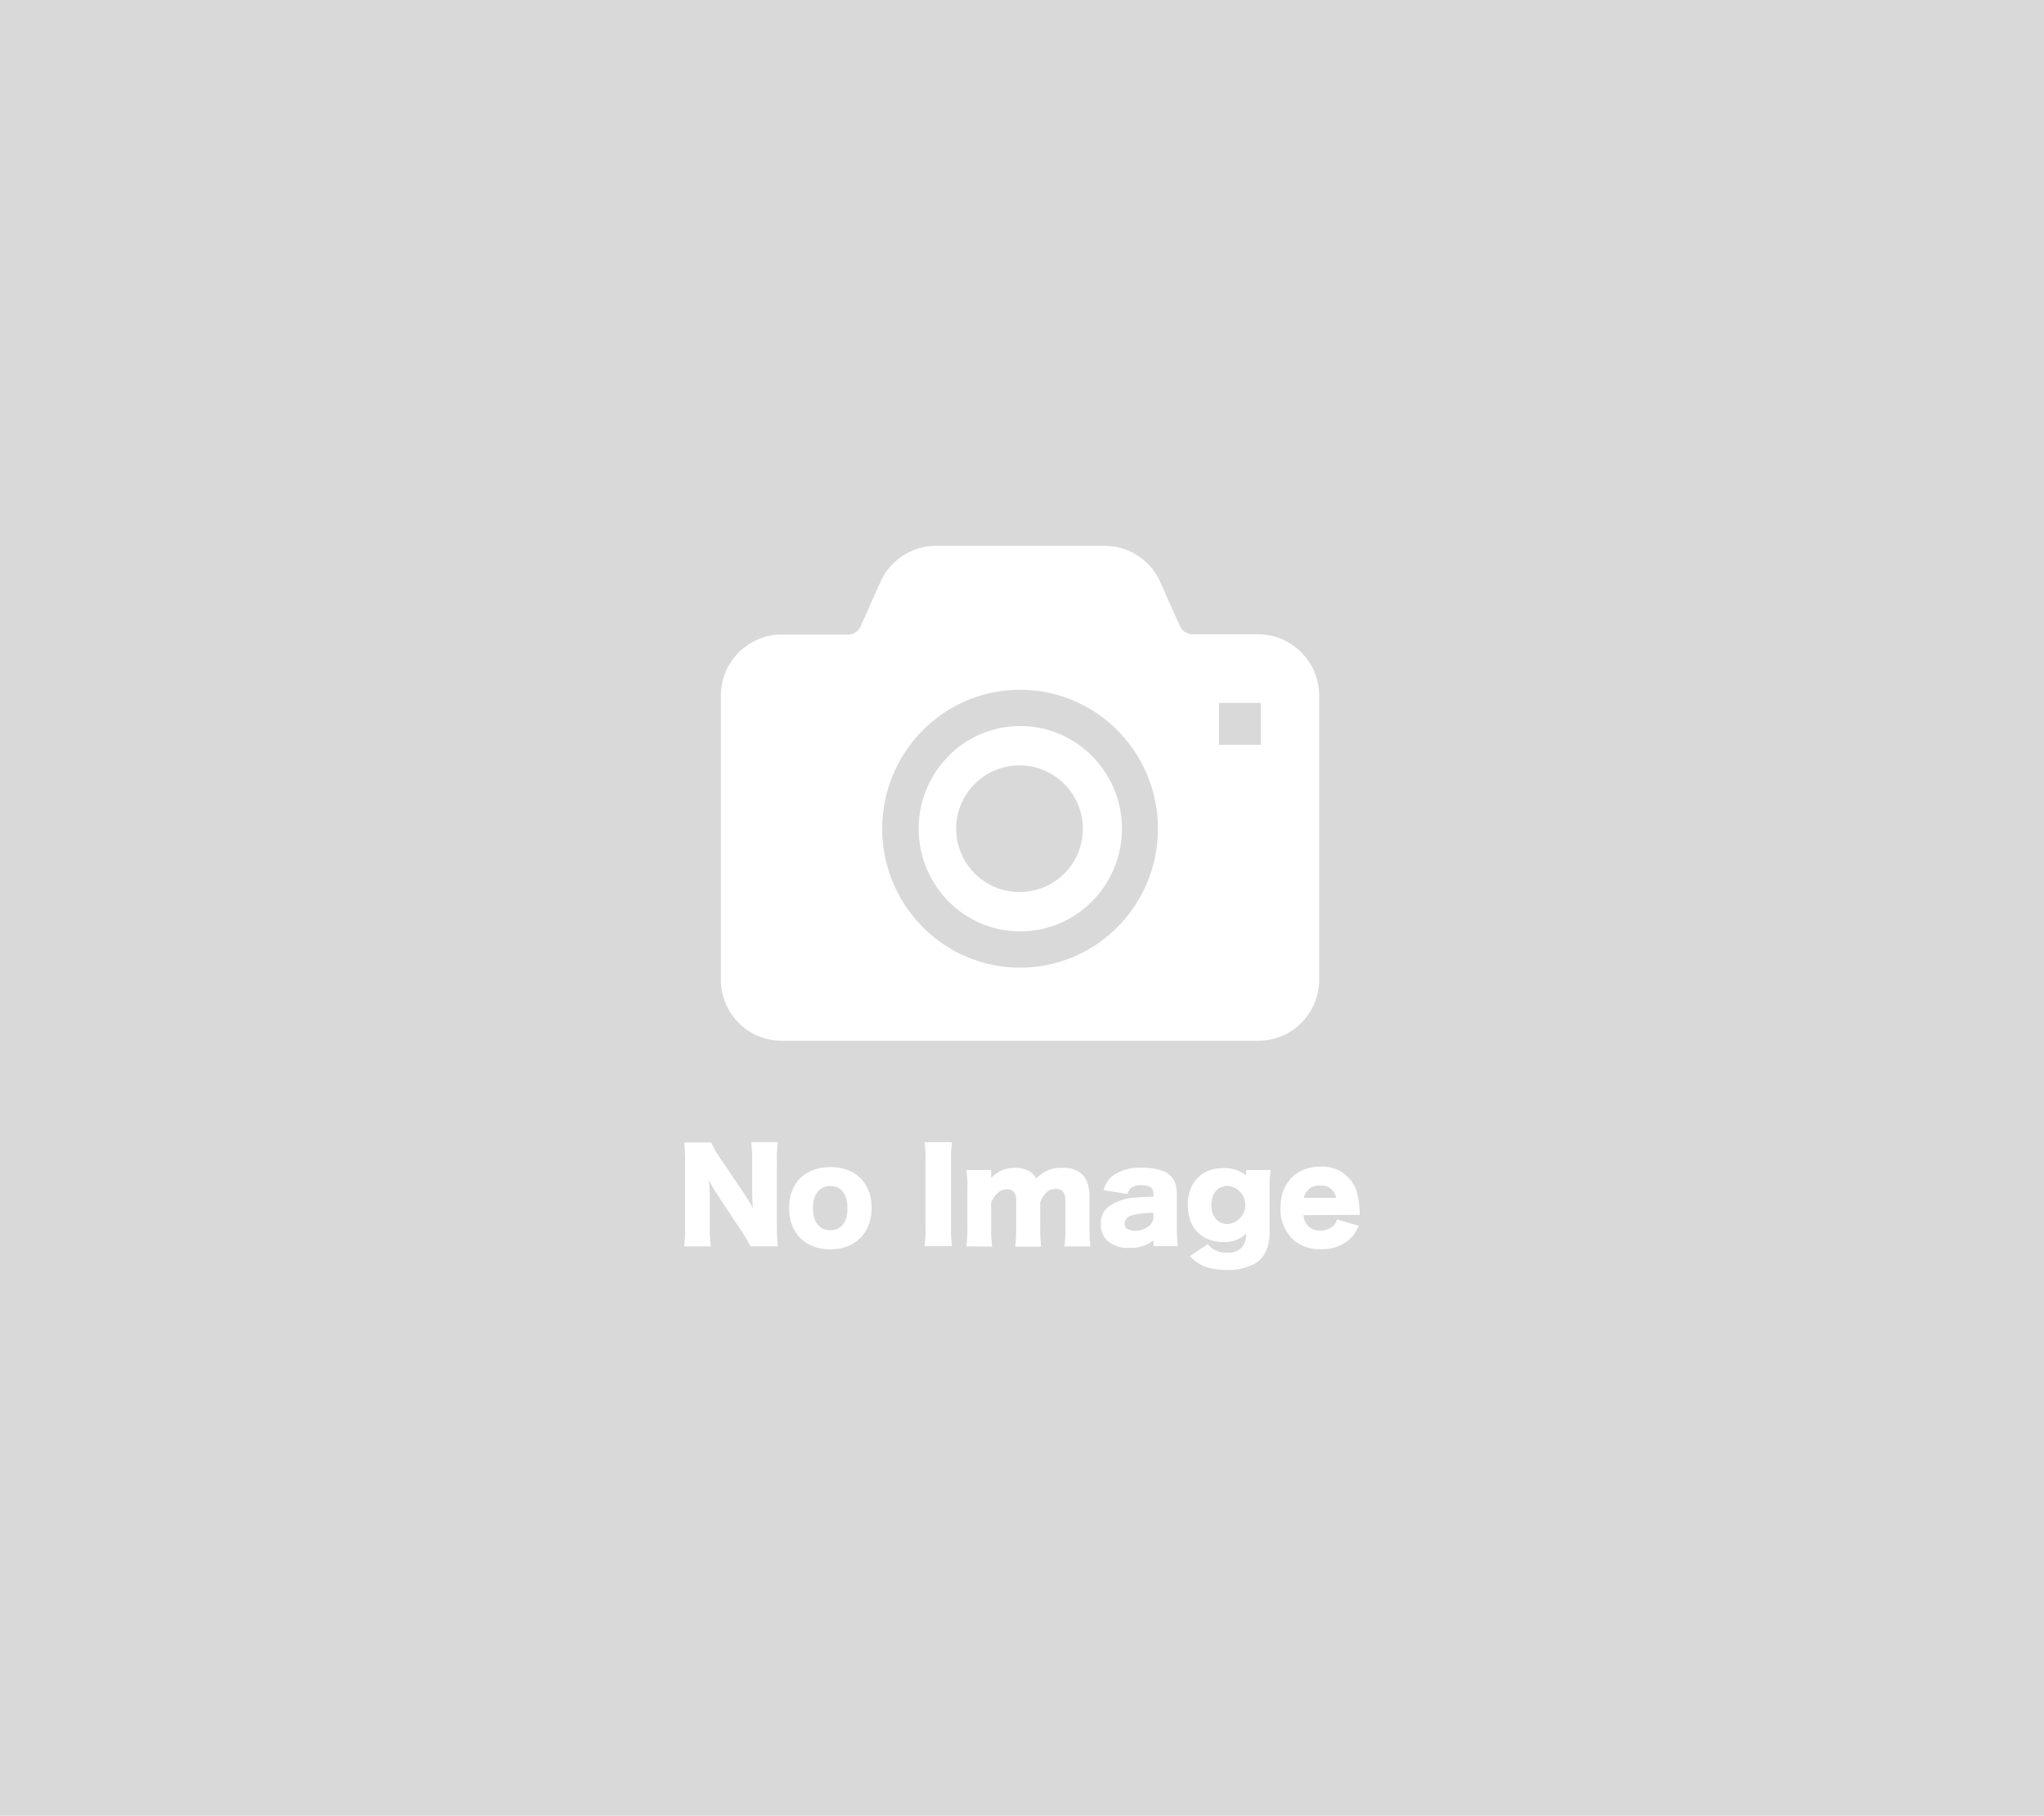 <svg xmlns="http://www.w3.org/2000/svg" viewBox="0 0 399.62 354.98"><defs><style>.cls-1{fill:#d9d9d9;}.cls-2{fill:#fff;}</style></defs><g id="レイヤー_2" data-name="レイヤー 2"><g id="レイヤー_1-2" data-name="レイヤー 1"><rect class="cls-1" width="399.62" height="354.98"/><path class="cls-2" d="M199.44,141.94a19.66,19.66,0,0,0-14,5.87,20.21,20.21,0,0,0,0,28.4,19.71,19.71,0,0,0,28.07,0,20.18,20.18,0,0,0,0-28.4A19.64,19.64,0,0,0,199.44,141.94Zm0,32.45A12.38,12.38,0,1,1,211.7,162,12.32,12.32,0,0,1,199.44,174.39Z"/><path class="cls-2" d="M254.45,127.57A11.82,11.82,0,0,0,246,124H233.14a2.68,2.68,0,0,1-2.46-1.62l-3.86-8.64A11.9,11.9,0,0,0,216,106.71h-33a11.92,11.92,0,0,0-10.87,7.07l-3.86,8.64a2.66,2.66,0,0,1-2.45,1.62H152.85a11.95,11.95,0,0,0-11.91,12v55.47a12,12,0,0,0,3.47,8.45,11.86,11.86,0,0,0,8.44,3.51H246a11.8,11.8,0,0,0,8.43-3.51,12,12,0,0,0,3.48-8.45V136A11.94,11.94,0,0,0,254.45,127.57ZM218.51,181.2a26.78,26.78,0,0,1-38.14,0,27.28,27.28,0,0,1,0-38.38,26.8,26.8,0,0,1,38.14,0,27.31,27.31,0,0,1,0,38.38Zm28-35.59h-8.18v-8.19h8.18Z"/><path class="cls-2" d="M145.45,233.3c.7,1,1.17,1.84,1.76,2.91-.1-1.12-.15-2.25-.15-3.62V227a26.15,26.15,0,0,0-.2-3.72h5.21a27.83,27.83,0,0,0-.19,3.72v13a30.74,30.74,0,0,0,.19,3.65h-5.35a26.53,26.53,0,0,0-1.84-3.11l-4.52-6.82a28,28,0,0,1-1.76-3,35.69,35.69,0,0,1,.17,3.64v5.48a26.24,26.24,0,0,0,.2,3.82h-5.21a26.4,26.4,0,0,0,.19-3.84V227a28.68,28.68,0,0,0-.19-3.65h5.3a17,17,0,0,0,1.74,3.06Z"/><path class="cls-2" d="M154.27,236.16c0-4.89,3.13-8,8.07-8s8.07,3.1,8.07,8-3.23,8.09-8.09,8.09S154.27,241.08,154.27,236.16Zm4.67,0c0,2.71,1.27,4.35,3.4,4.35s3.35-1.59,3.35-4.3-1.25-4.35-3.33-4.35S158.94,233.45,158.94,236.14Z"/><path class="cls-2" d="M186.13,223.3a22.26,22.26,0,0,0-.2,3.62V240a23.14,23.14,0,0,0,.2,3.62h-5.38a23.2,23.2,0,0,0,.19-3.62V226.92a22.66,22.66,0,0,0-.19-3.62Z"/><path class="cls-2" d="M188.94,243.65a26.64,26.64,0,0,0,.19-3.7v-7.53a22.49,22.49,0,0,0-.19-3.69h4.84v1a3,3,0,0,1,0,.34v.24a5.94,5.94,0,0,1,4.67-2,5.2,5.2,0,0,1,3.13.88,3,3,0,0,1,1,1.22,6.68,6.68,0,0,1,5.13-2.12c3.5,0,5.29,1.9,5.29,5.6V240a26.62,26.62,0,0,0,.19,3.67h-5.09a25.49,25.49,0,0,0,.2-3.7v-5c0-1.84-.54-2.55-1.93-2.55s-2.37,1-3,2.62v5a27.26,27.26,0,0,0,.19,3.67h-5.08a27.7,27.7,0,0,0,.19-3.7v-5a2.92,2.92,0,0,0-.41-1.91,1.59,1.59,0,0,0-1.35-.61c-1.32,0-2.44.95-3.13,2.61V240a27.13,27.13,0,0,0,.2,3.7Z"/><path class="cls-2" d="M225.52,233.43c0-1.18-.71-1.72-2.33-1.72s-2.39.52-2.76,1.72l-4.67-.76a5.29,5.29,0,0,1,2.05-3,9.39,9.39,0,0,1,5.51-1.39,10.68,10.68,0,0,1,4.52.85c1.56.86,2.25,2.2,2.25,4.4v6.6a28.85,28.85,0,0,0,.17,3.48h-4.74v-1.13a7.12,7.12,0,0,1-4.75,1.47,6,6,0,0,1-4.23-1.35,4.38,4.38,0,0,1-1.34-3.32,4.12,4.12,0,0,1,1.78-3.57,10.15,10.15,0,0,1,5.09-1.59c1-.1,1.69-.12,3.45-.17Zm0,3.69a14.44,14.44,0,0,0-4.23.49,1.8,1.8,0,0,0-1.42,1.61c0,.88.73,1.39,2,1.39a4.54,4.54,0,0,0,2.77-.92,2.48,2.48,0,0,0,.88-1.89Z"/><path class="cls-2" d="M236.13,243.23a4.43,4.43,0,0,0,3.71,1.66,3.77,3.77,0,0,0,3-1.07,3.91,3.91,0,0,0,.78-2.62,6.08,6.08,0,0,1-4.45,1.61c-4.26,0-6.95-2.78-6.95-7.23s2.77-7.22,6.95-7.22a6.8,6.8,0,0,1,4.45,1.42v-1.05h4.79a22.82,22.82,0,0,0-.19,3.4v8.58c0,2.94-.84,4.92-2.55,6.12a10.39,10.39,0,0,1-5.82,1.44c-3.32,0-5.52-.83-7.23-2.72Zm3.93-3.94a3.74,3.74,0,0,0,0-7.45c-2,0-3.23,1.49-3.23,3.76S238.13,239.29,240.06,239.29Z"/><path class="cls-2" d="M254.85,237.56a3.09,3.09,0,0,0,3.33,3,3.6,3.6,0,0,0,2.47-.9,2.4,2.4,0,0,0,.73-1.25l4.26,1.2a6.93,6.93,0,0,1-1.62,2.51,7.94,7.94,0,0,1-5.77,2.08,7.62,7.62,0,0,1-5.67-2.08,8.31,8.31,0,0,1-2.23-6c0-4.84,3.11-8.05,7.78-8.05a7,7,0,0,1,7.34,5.73,18.13,18.13,0,0,1,.36,3.2,3.66,3.66,0,0,0,0,.49Zm6.36-3.38a2.84,2.84,0,0,0-3.08-2.39,2.94,2.94,0,0,0-3.2,2.39Z"/></g></g></svg>
